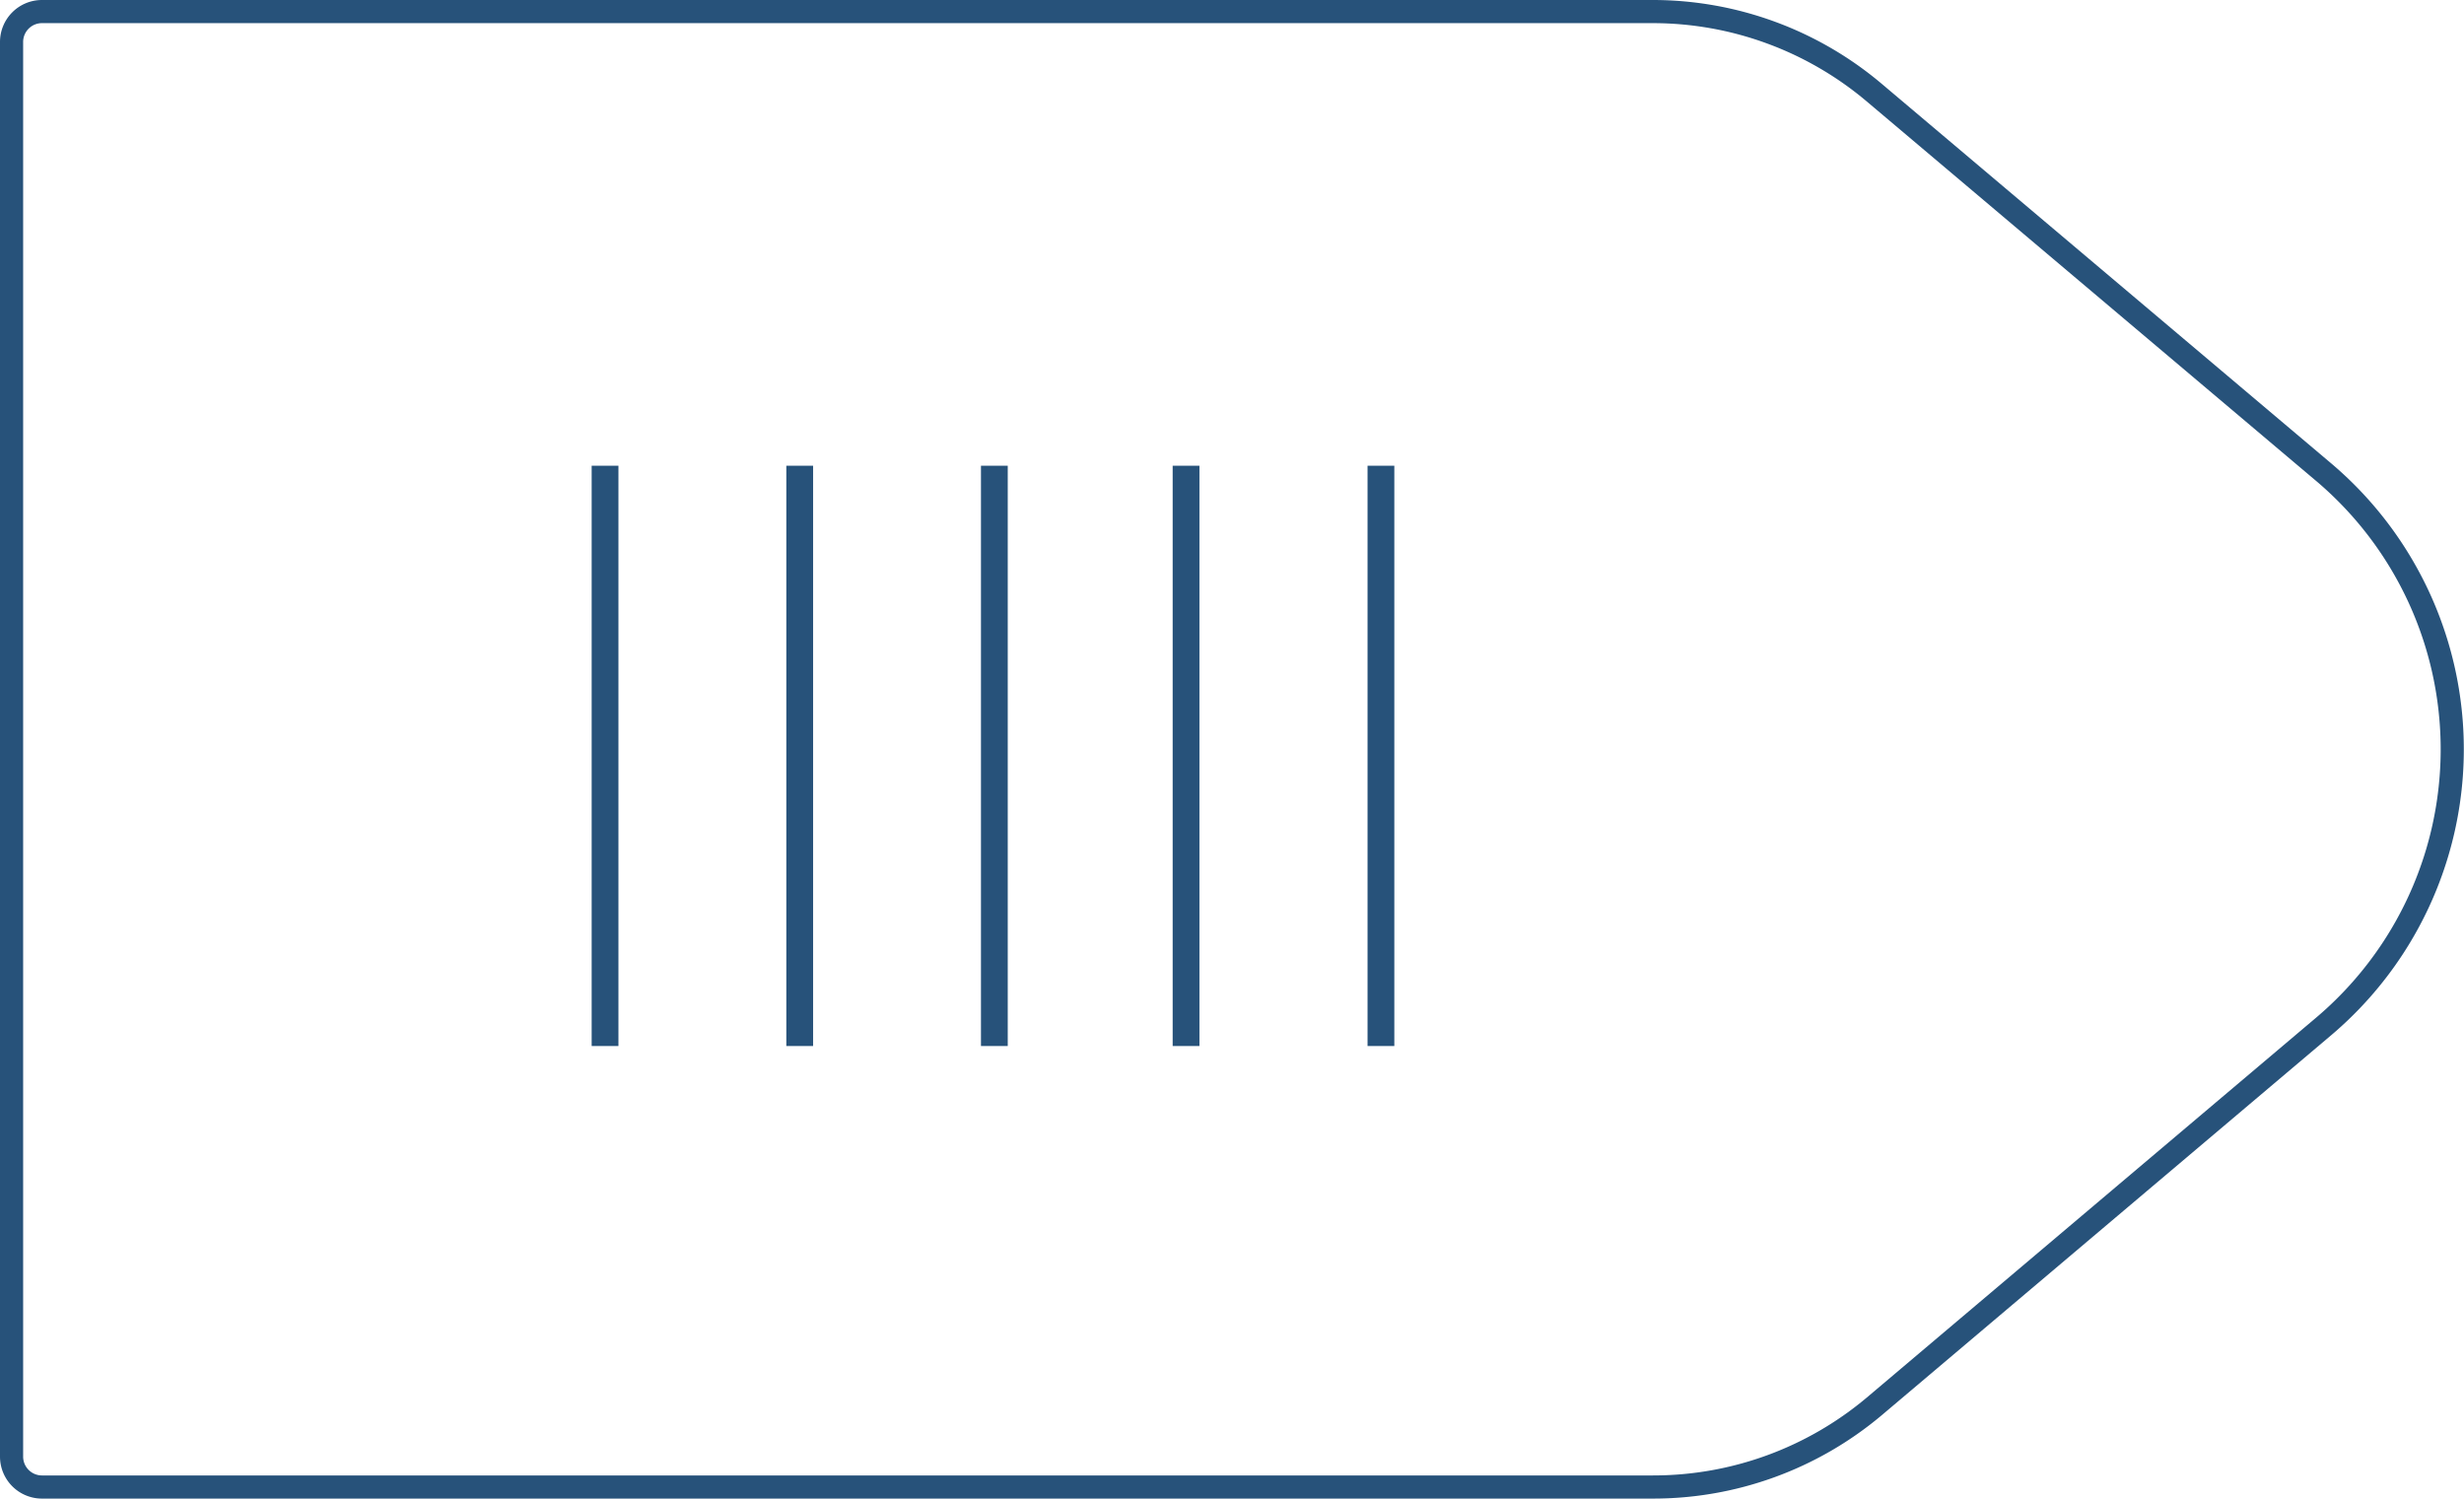 <svg xmlns="http://www.w3.org/2000/svg" viewBox="0 0 108.61 66.06">
  <defs>
    <style>
      .cls-1,
      .cls-2 {
        fill: none;
        stroke: #27527a;
      }

      .cls-1 {
        stroke-linejoin: round;
        stroke-width: 1.02px;
      }

      .cls-2 {
        stroke-miterlimit: 10;
        stroke-width: 1.18px;
      }
    </style>
  </defs>
  <title>48_7</title>
  <g id="Layer_2" data-name="Layer 2">
    <g id="Layer_2-2" data-name="Layer 2">
      <path class="cls-1"
        d="M72.85,65.55h-71A1.34,1.34,0,0,1,.51,64.21V1.85A1.34,1.34,0,0,1,1.85.51h71a15.13,15.13,0,0,1,9.76,3.57l19.81,16.73a16,16,0,0,1,0,24.44L82.61,62A15.13,15.13,0,0,1,72.85,65.55Z" />
      <line class="cls-2" x1="43.83" y1="20.53" x2="43.83" y2="46.11" />
      <line class="cls-2" x1="35.25" y1="20.53" x2="35.25" y2="46.11" />
      <line class="cls-2" x1="26.67" y1="20.53" x2="26.67" y2="46.11" />
      <line class="cls-2" x1="60.87" y1="20.53" x2="60.87" y2="46.11" />
      <line class="cls-2" x1="52.28" y1="20.53" x2="52.28" y2="46.11" />
    </g>
  </g>
</svg>
